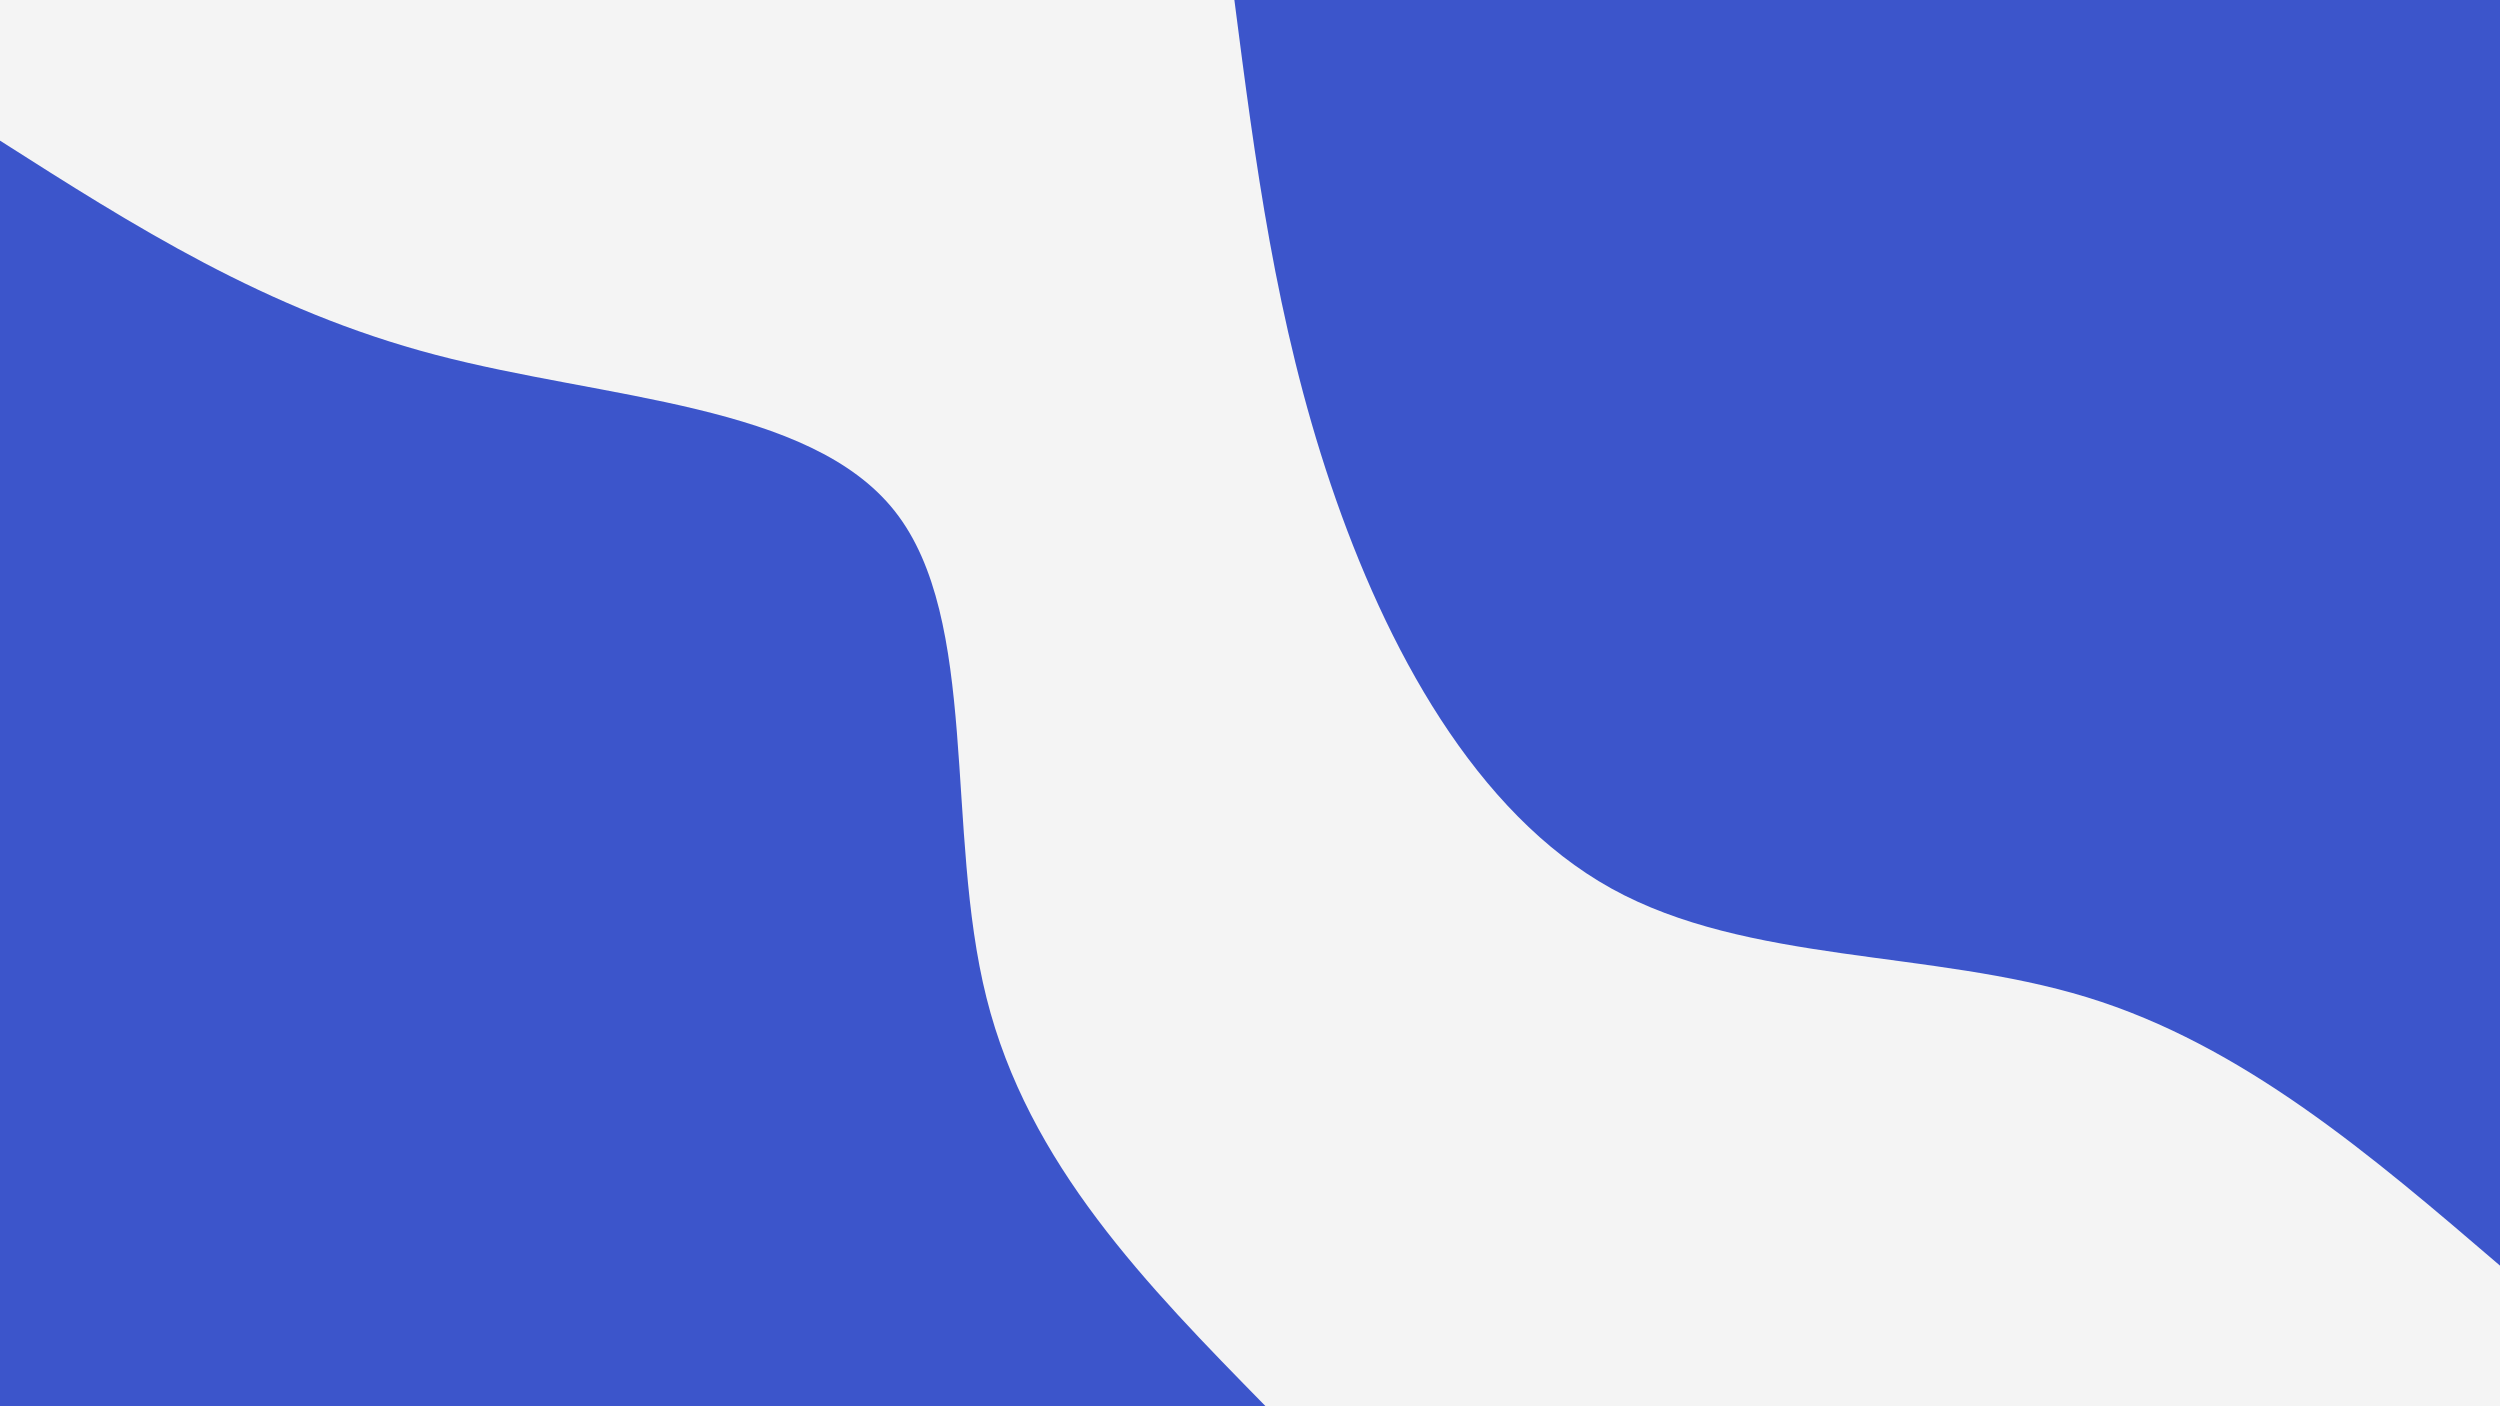 <svg id="visual" viewBox="0 0 1920 1080" width="1920" height="1080" xmlns="http://www.w3.org/2000/svg" xmlns:xlink="http://www.w3.org/1999/xlink" version="1.1"><rect x="0" y="0" width="1920" height="1080" fill="#f4f4f4"></rect><defs><linearGradient id="grad1_0" x1="43.8%" y1="0%" x2="100%" y2="100%"><stop offset="14.444%" stop-color="#f4f4f4" stop-opacity="1"></stop><stop offset="85.556%" stop-color="#f4f4f4" stop-opacity="1"></stop></linearGradient></defs><defs><linearGradient id="grad2_0" x1="0%" y1="0%" x2="56.3%" y2="100%"><stop offset="14.444%" stop-color="#f4f4f4" stop-opacity="1"></stop><stop offset="85.556%" stop-color="#f4f4f4" stop-opacity="1"></stop></linearGradient></defs><g transform="translate(1920, 0)"><path d="M0 972C-98.8 887.3 -197.5 802.6 -317.2 765.9C-437 729.2 -577.7 740.3 -682.4 682.4C-787 624.4 -855.7 497.2 -898 372C-940.3 246.7 -956.1 123.4 -972 0L0 0Z" fill="#3c55cb"></path></g><g transform="translate(0, 1080)"><path d="M0 -972C102.3 -906.8 204.5 -841.6 334.5 -807.5C464.4 -773.3 622 -770.2 687.3 -687.3C752.6 -604.4 725.5 -441.7 757.6 -313.8C789.6 -185.9 880.8 -93 972 0L0 0Z" fill="#3c55cb"></path></g></svg>